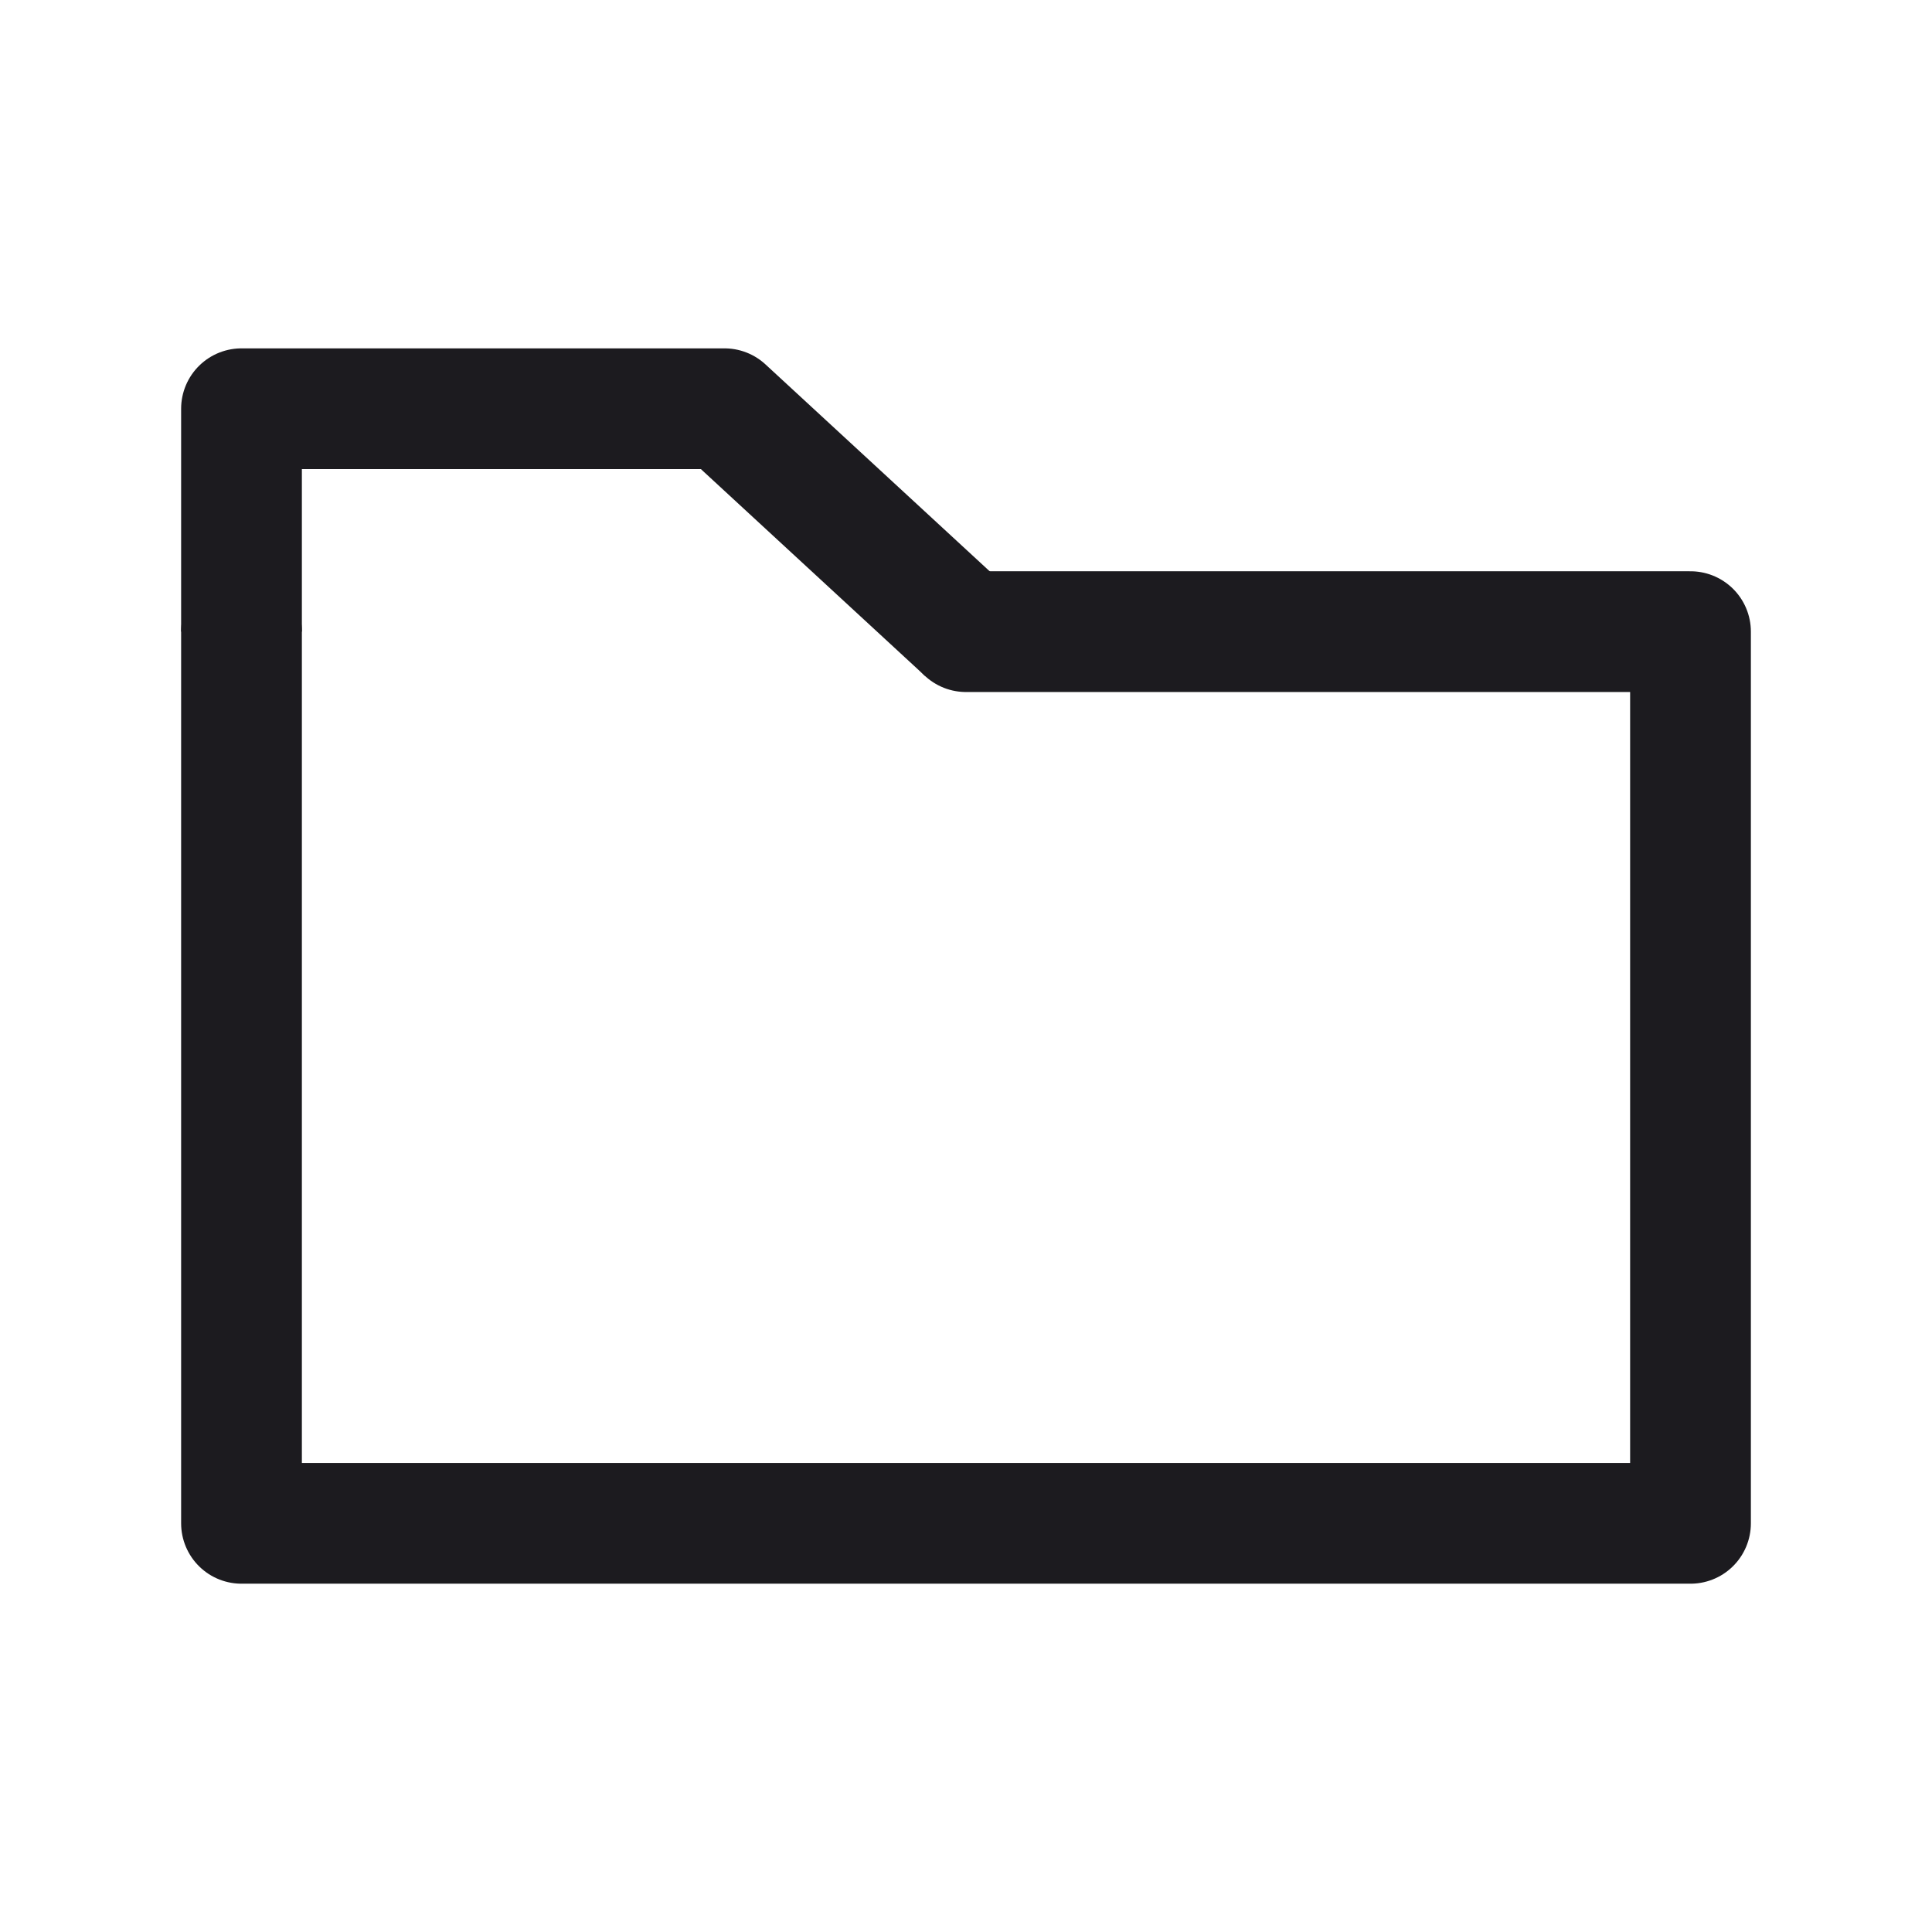 <svg xmlns="http://www.w3.org/2000/svg" width="32" height="32" fill="none"><path stroke="#1C1B1F" stroke-linecap="round" stroke-linejoin="round" stroke-width="2" d="M4 10.461v14.77h24V10.462H16"/><path stroke="#1C1B1F" stroke-linejoin="round" stroke-width="2" d="M16 10.461 12 6.77H4v3.692"/></svg>